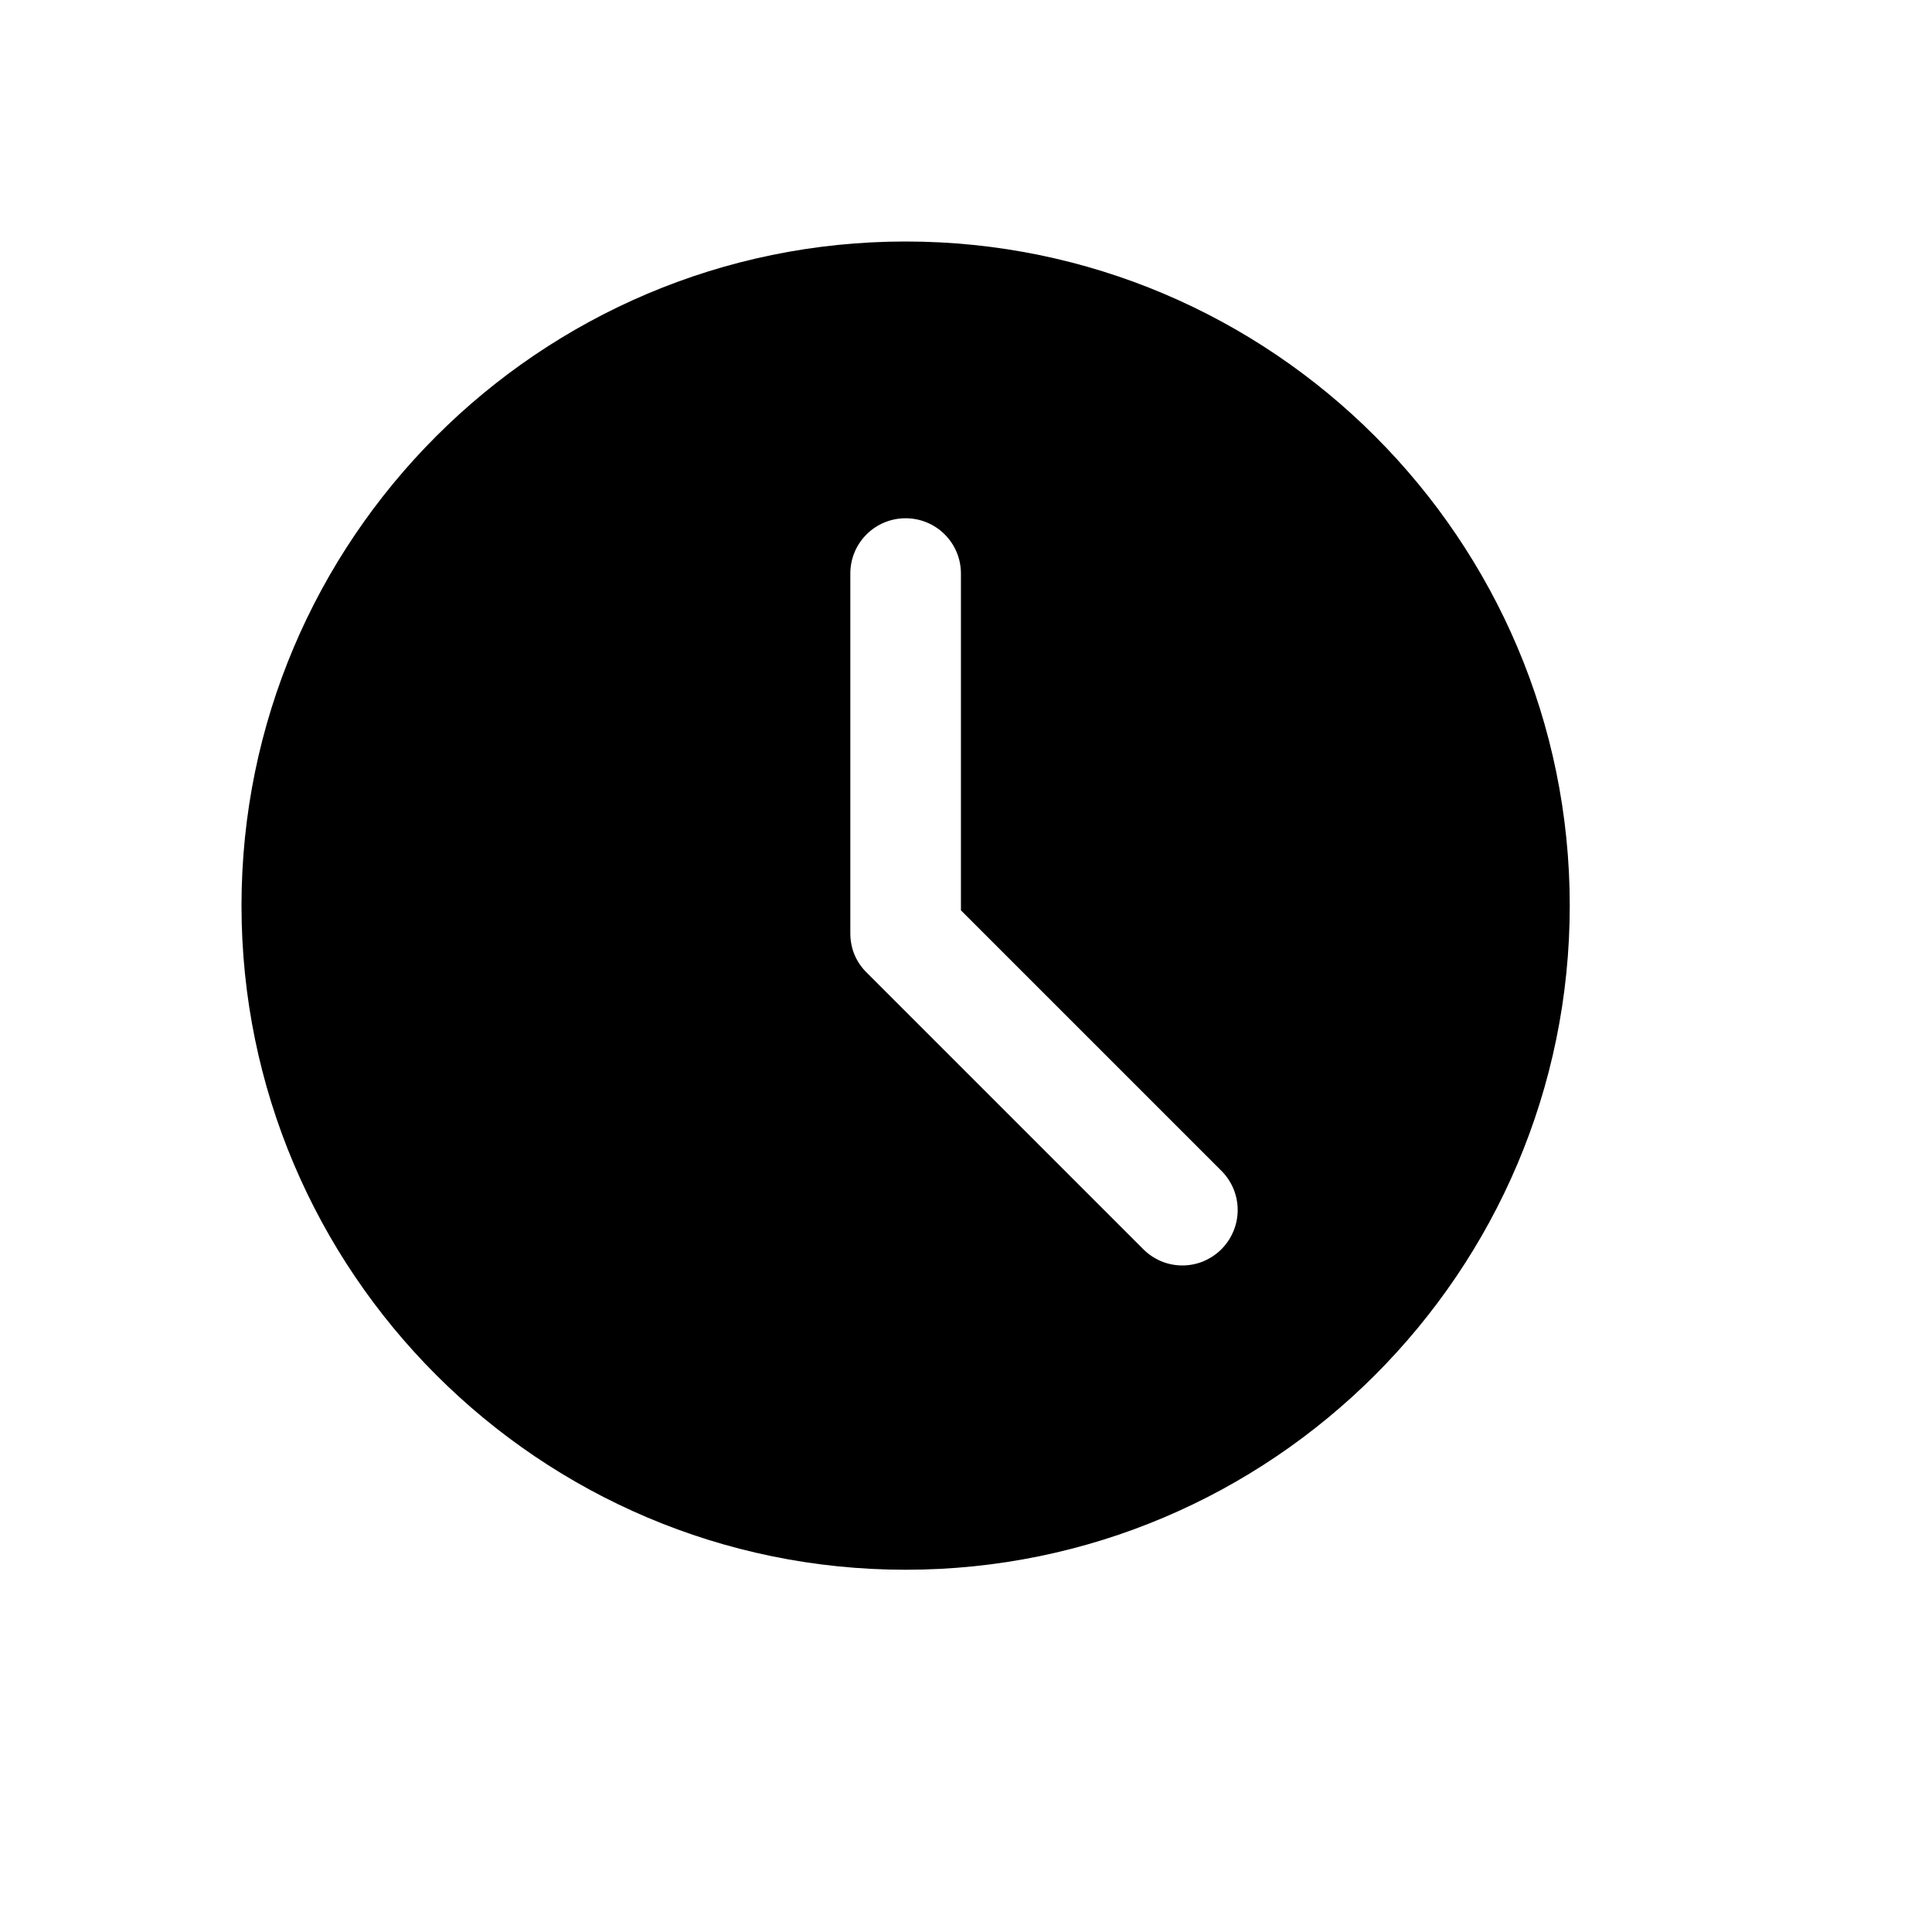 <svg width="16" height="16" viewBox="0 0 16 16" fill="currentColor" xmlns="http://www.w3.org/2000/svg">
<path d="M7.5 2C4.467 2 2 4.467 2 7.5C2 10.533 4.467 13 7.5 13C10.533 13 13 10.533 13 7.5C13 4.467 10.533 2 7.5 2ZM10.116 10.345C10.073 10.388 10.023 10.421 9.967 10.445C9.912 10.468 9.852 10.48 9.792 10.48C9.731 10.48 9.672 10.468 9.616 10.445C9.561 10.421 9.51 10.388 9.468 10.345L7.176 8.053C7.133 8.011 7.099 7.96 7.076 7.905C7.053 7.849 7.042 7.789 7.042 7.729V4.75C7.042 4.628 7.09 4.512 7.176 4.426C7.262 4.34 7.378 4.292 7.5 4.292C7.622 4.292 7.738 4.34 7.824 4.426C7.91 4.512 7.958 4.628 7.958 4.75V7.539L10.116 9.697C10.158 9.739 10.192 9.79 10.215 9.845C10.238 9.901 10.25 9.961 10.25 10.021C10.25 10.081 10.238 10.141 10.215 10.196C10.192 10.252 10.158 10.302 10.116 10.345Z" fill="currentColor"/>
</svg>
